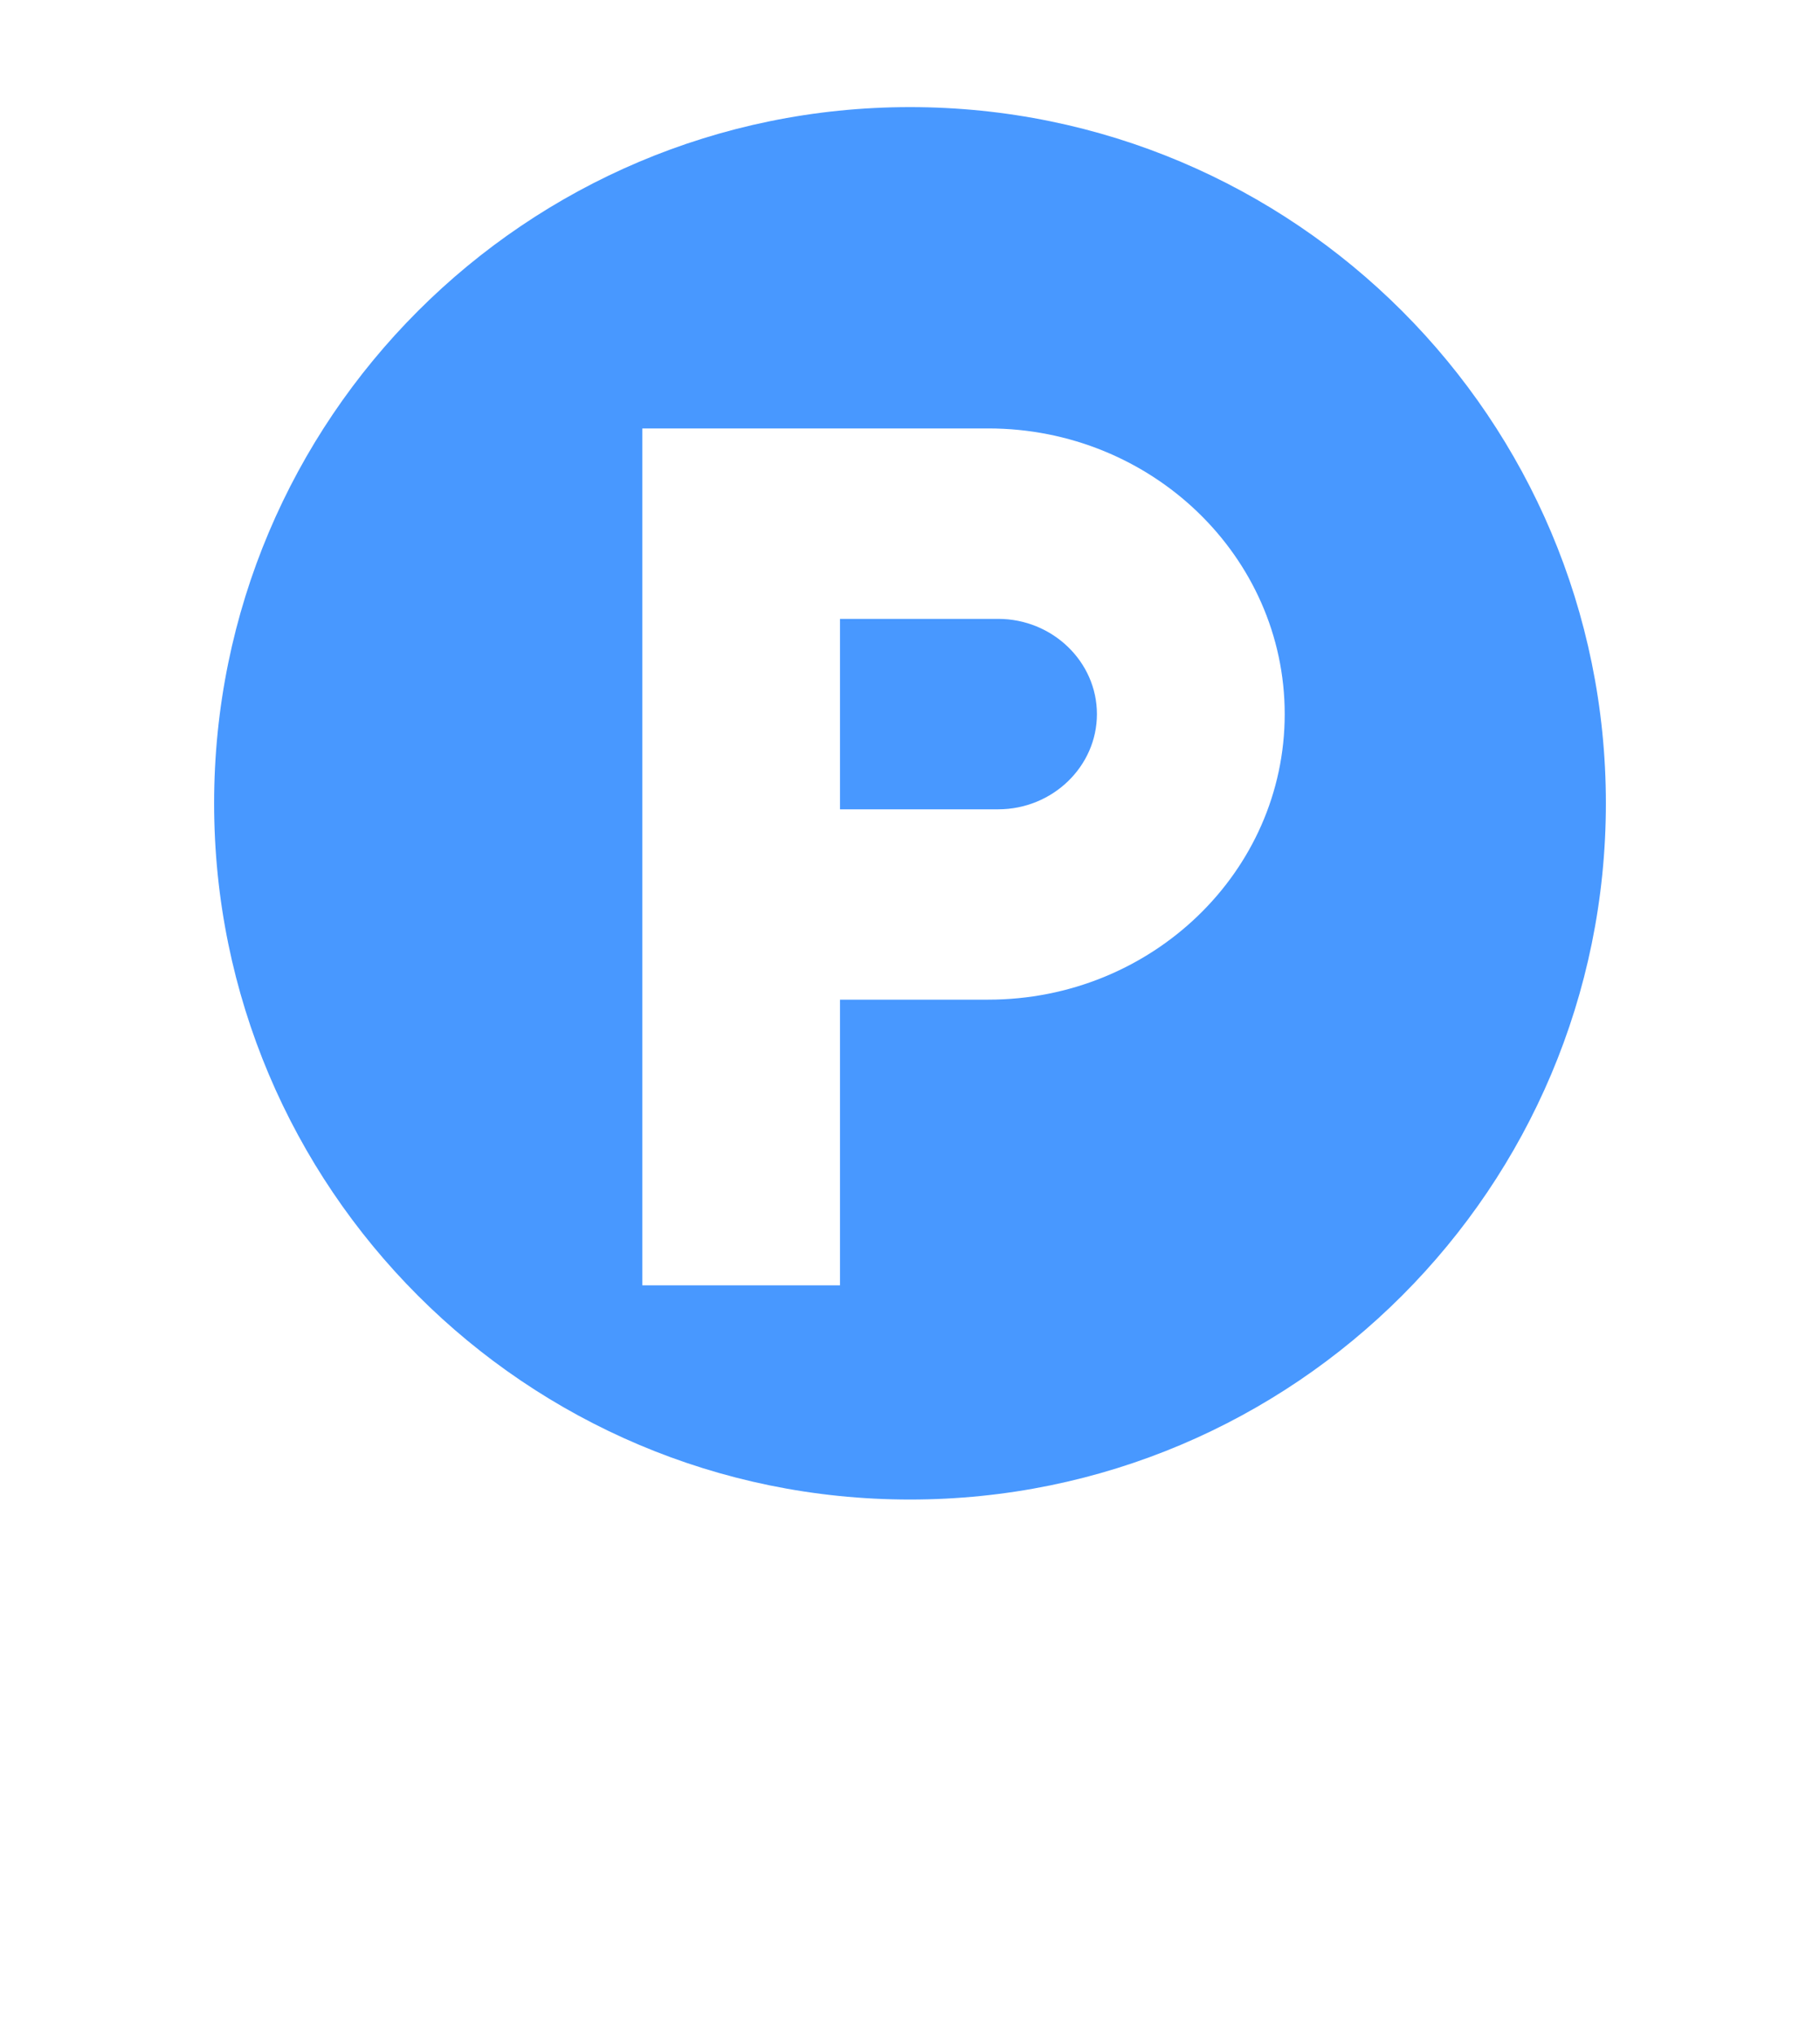 <svg width="17" height="19" viewBox="0 0 17 19" fill="none" xmlns="http://www.w3.org/2000/svg">
<g filter="url(#filter0_d_28_1181)">
<path d="M8.5 0C12.642 0 16 3.358 16 7.5C16 9.833 14.934 11.918 13.263 13.293L10.862 15.695C9.551 17.006 7.425 17.006 6.114 15.695L3.58 13.161C1.999 11.786 1 9.76 1 7.5C1 3.358 4.358 0 8.5 0Z" fill="white"/>
</g>
<g clip-path="url(#clip0_28_1181)">
<path d="M15 7.5C15 3.91 12.09 1 8.5 1C4.91 1 2 3.91 2 7.5C2 11.09 4.91 14 8.5 14C12.09 14 15 11.09 15 7.5Z" fill="#4898FF"/>
<path d="M9.231 4H6V12H7.846V9.333H9.231C10.758 9.333 12 8.138 12 6.667C12 5.196 10.758 4 9.231 4ZM9.323 7.556H7.846V5.778H9.323C9.831 5.778 10.246 6.178 10.246 6.667C10.246 7.156 9.831 7.556 9.323 7.556Z" fill="white"/>
</g>
<defs>
<filter id="filter0_d_28_1181" x="0" y="0" width="17" height="18.678" filterUnits="userSpaceOnUse" color-interpolation-filters="sRGB">
<feFlood flood-opacity="0" result="BackgroundImageFix"/>
<feColorMatrix in="SourceAlpha" type="matrix" values="0 0 0 0 0 0 0 0 0 0 0 0 0 0 0 0 0 0 127 0" result="hardAlpha"/>
<feOffset dy="1"/>
<feGaussianBlur stdDeviation="0.5"/>
<feComposite in2="hardAlpha" operator="out"/>
<feColorMatrix type="matrix" values="0 0 0 0 0 0 0 0 0 0 0 0 0 0 0 0 0 0 0.25 0"/>
<feBlend mode="normal" in2="BackgroundImageFix" result="effect1_dropShadow_28_1181"/>
<feBlend mode="normal" in="SourceGraphic" in2="effect1_dropShadow_28_1181" result="shape"/>
</filter>
<clipPath id="clip0_28_1181">
<rect width="13" height="13" fill="white" transform="translate(2 1)"/>
</clipPath>
</defs>
</svg>
